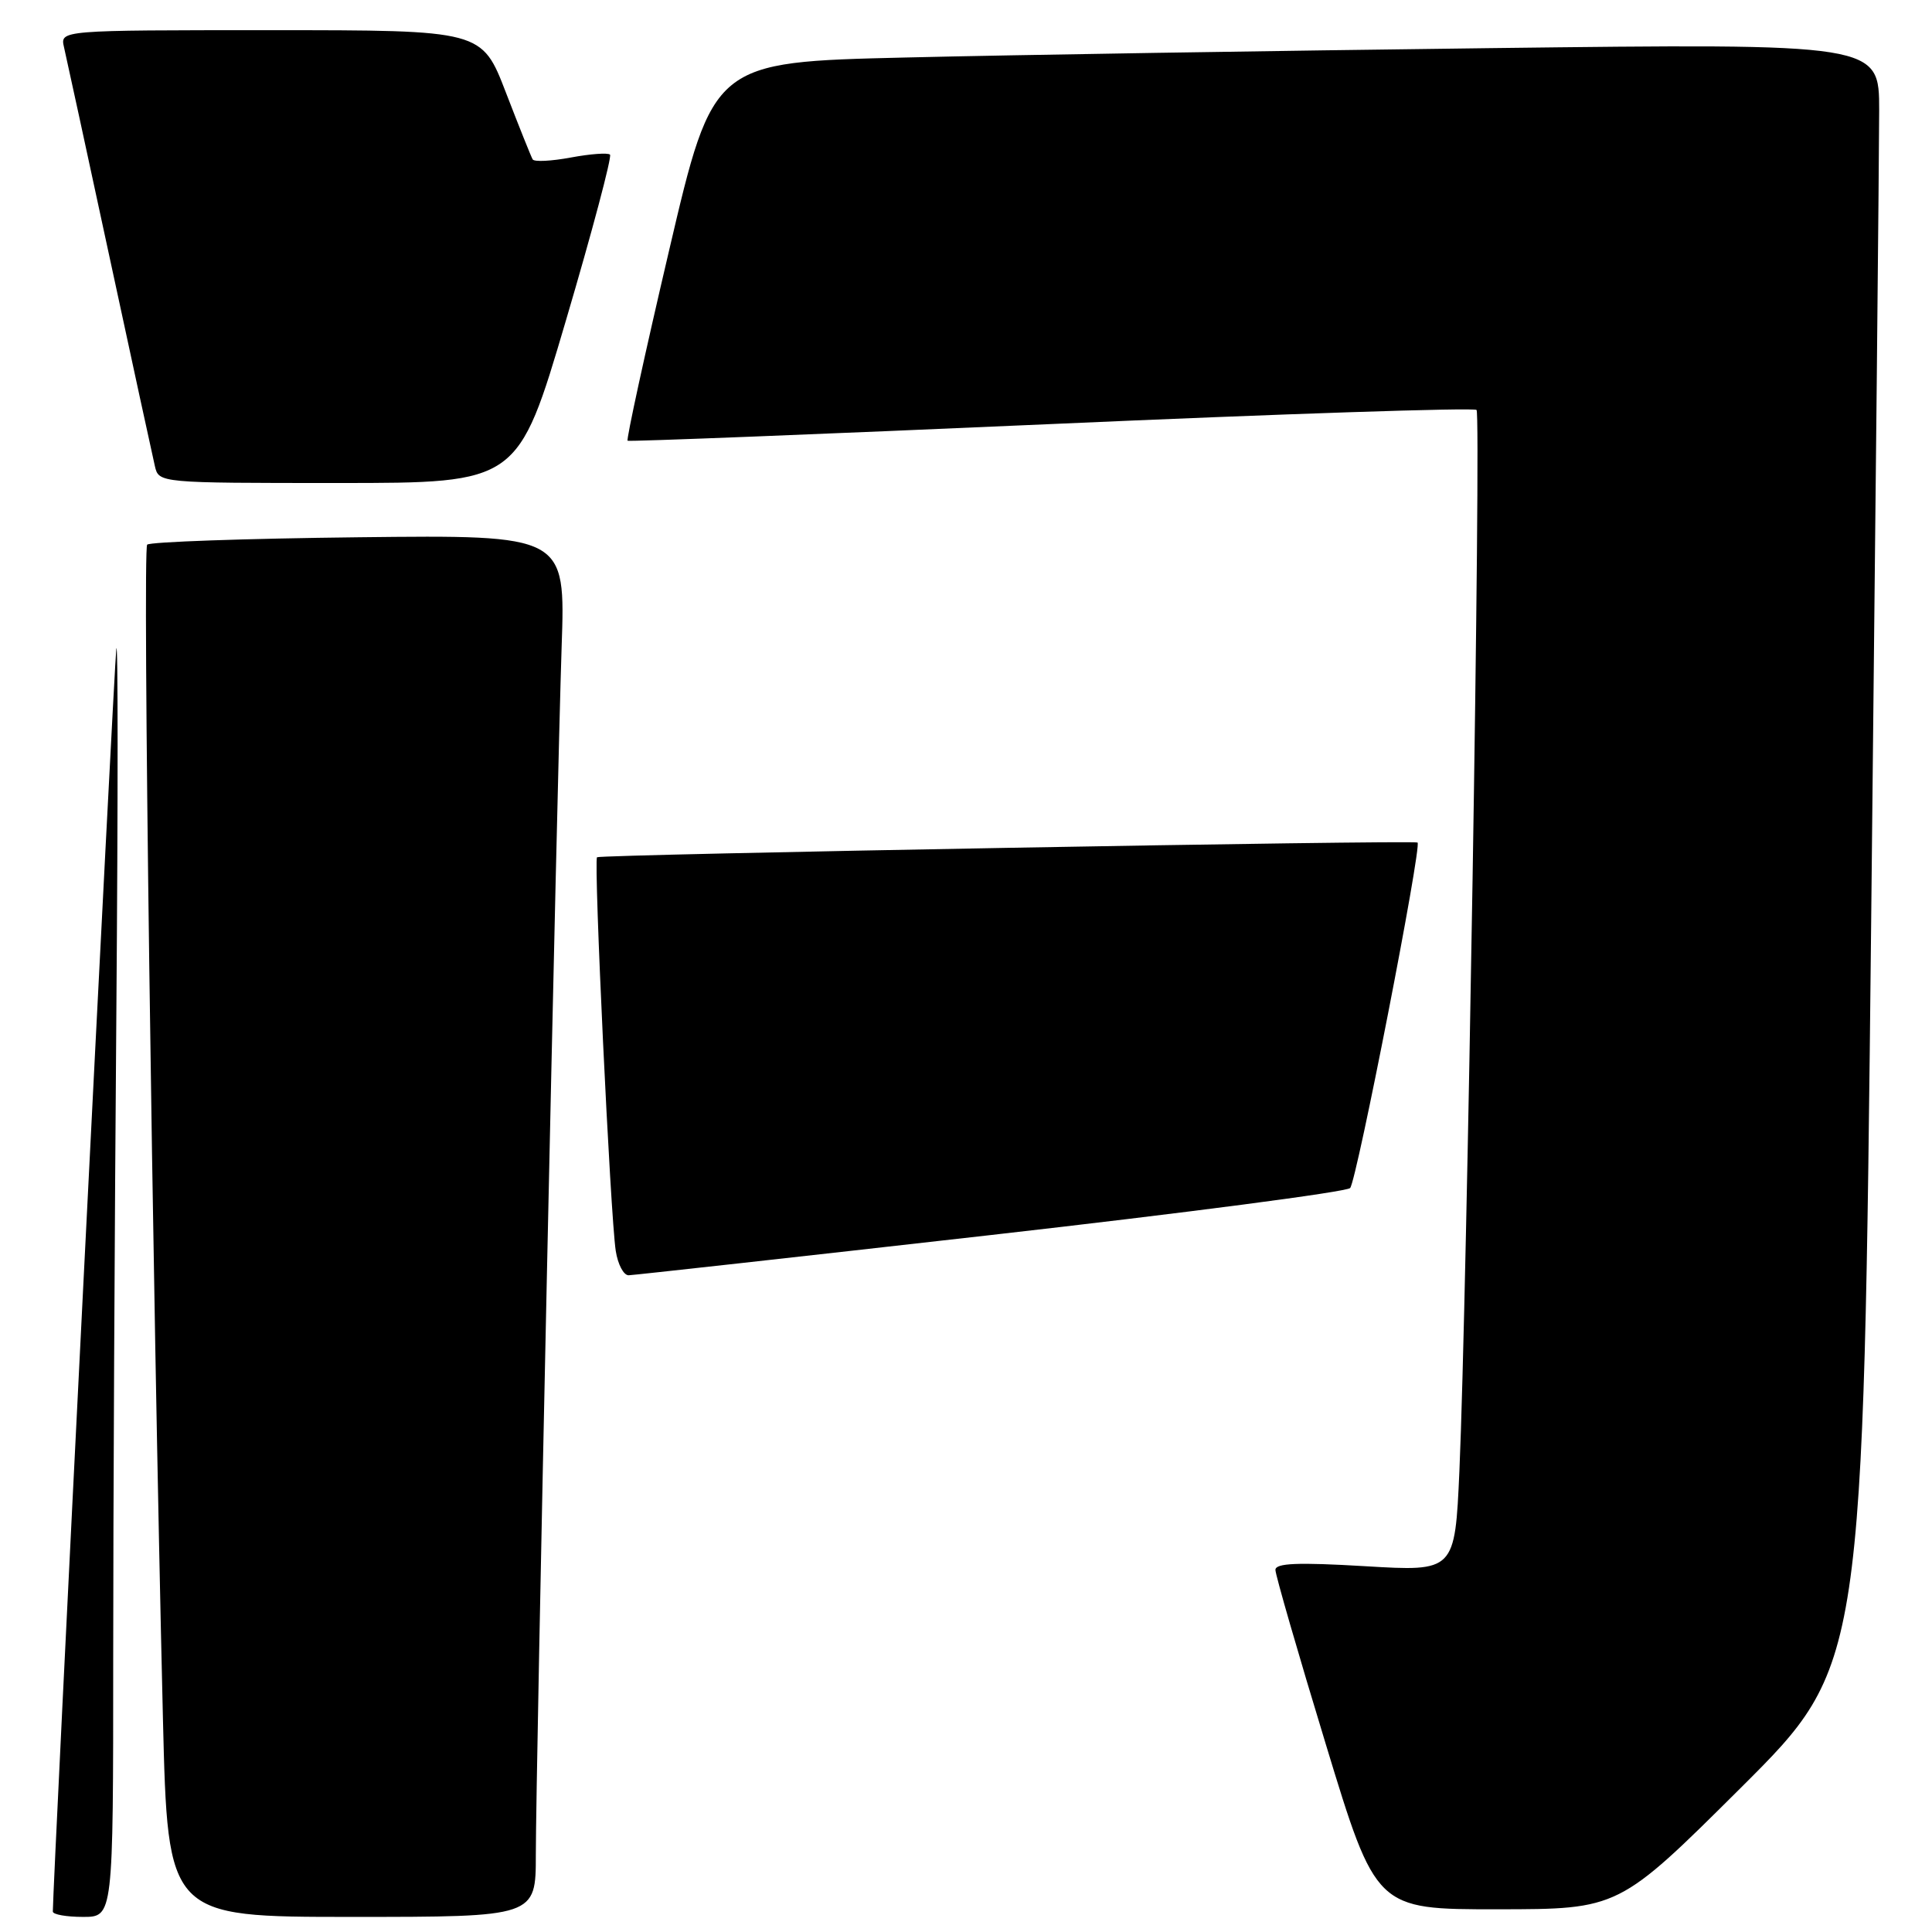 <?xml version="1.0" encoding="UTF-8" standalone="no"?>
<!DOCTYPE svg PUBLIC "-//W3C//DTD SVG 1.1//EN" "http://www.w3.org/Graphics/SVG/1.1/DTD/svg11.dtd" >
<svg xmlns="http://www.w3.org/2000/svg" xmlns:xlink="http://www.w3.org/1999/xlink" version="1.1" viewBox="0 0 256 256">
 <g >
 <path fill="currentColor"
d=" M 15.00 219.66 C 15.00 200.78 15.19 162.19 15.42 133.91 C 15.64 105.64 15.64 84.08 15.41 86.00 C 15.10 88.64 7.00 249.67 7.00 253.29 C 7.00 253.68 8.80 254.00 11.00 254.00 C 15.00 254.00 15.00 254.00 15.00 219.66 Z  M 71.00 245.75 C 71.00 234.77 73.79 104.52 74.42 85.69 C 74.93 70.88 74.93 70.88 47.54 71.19 C 32.48 71.36 19.86 71.80 19.50 72.17 C 18.88 72.79 20.17 168.58 21.59 227.75 C 22.23 254.00 22.23 254.00 46.61 254.00 C 71.00 254.00 71.00 254.00 71.00 245.75 Z  M 230.70 236.86 C 246.89 220.73 246.89 220.73 247.94 122.12 C 248.52 67.88 249.00 19.51 249.00 14.63 C 249.00 5.75 249.00 5.75 197.25 6.38 C 168.79 6.73 134.03 7.28 120.00 7.62 C 94.50 8.22 94.50 8.22 88.66 33.18 C 85.44 46.91 82.97 58.26 83.16 58.40 C 83.34 58.53 108.60 57.54 139.28 56.19 C 169.96 54.83 195.32 53.99 195.65 54.32 C 196.28 54.95 194.38 172.32 193.38 194.87 C 192.78 208.24 192.78 208.24 180.89 207.53 C 171.96 207.00 169.00 207.12 169.00 208.02 C 169.00 208.67 172.00 219.06 175.67 231.10 C 182.33 253.00 182.33 253.00 198.42 252.99 C 214.50 252.98 214.50 252.98 230.70 236.86 Z  M 131.28 163.65 C 157.01 160.73 178.44 157.93 178.90 157.42 C 179.77 156.48 188.45 112.00 187.83 111.64 C 187.24 111.29 79.51 113.22 79.11 113.59 C 78.64 114.02 80.88 161.16 81.59 165.75 C 81.87 167.54 82.63 168.99 83.30 168.98 C 83.96 168.96 105.55 166.57 131.28 163.65 Z  M 74.98 42.49 C 78.47 30.67 81.10 20.76 80.83 20.49 C 80.55 20.22 78.22 20.39 75.65 20.87 C 73.07 21.35 70.79 21.47 70.58 21.12 C 70.38 20.78 68.78 16.79 67.03 12.25 C 63.85 4.00 63.85 4.00 35.91 4.00 C 7.96 4.00 7.96 4.00 8.48 6.25 C 8.77 7.49 11.48 19.98 14.50 34.00 C 17.52 48.02 20.23 60.51 20.52 61.75 C 21.04 64.00 21.04 64.00 44.84 64.00 C 68.64 64.00 68.64 64.00 74.98 42.49 Z "/>
</g>
</svg>